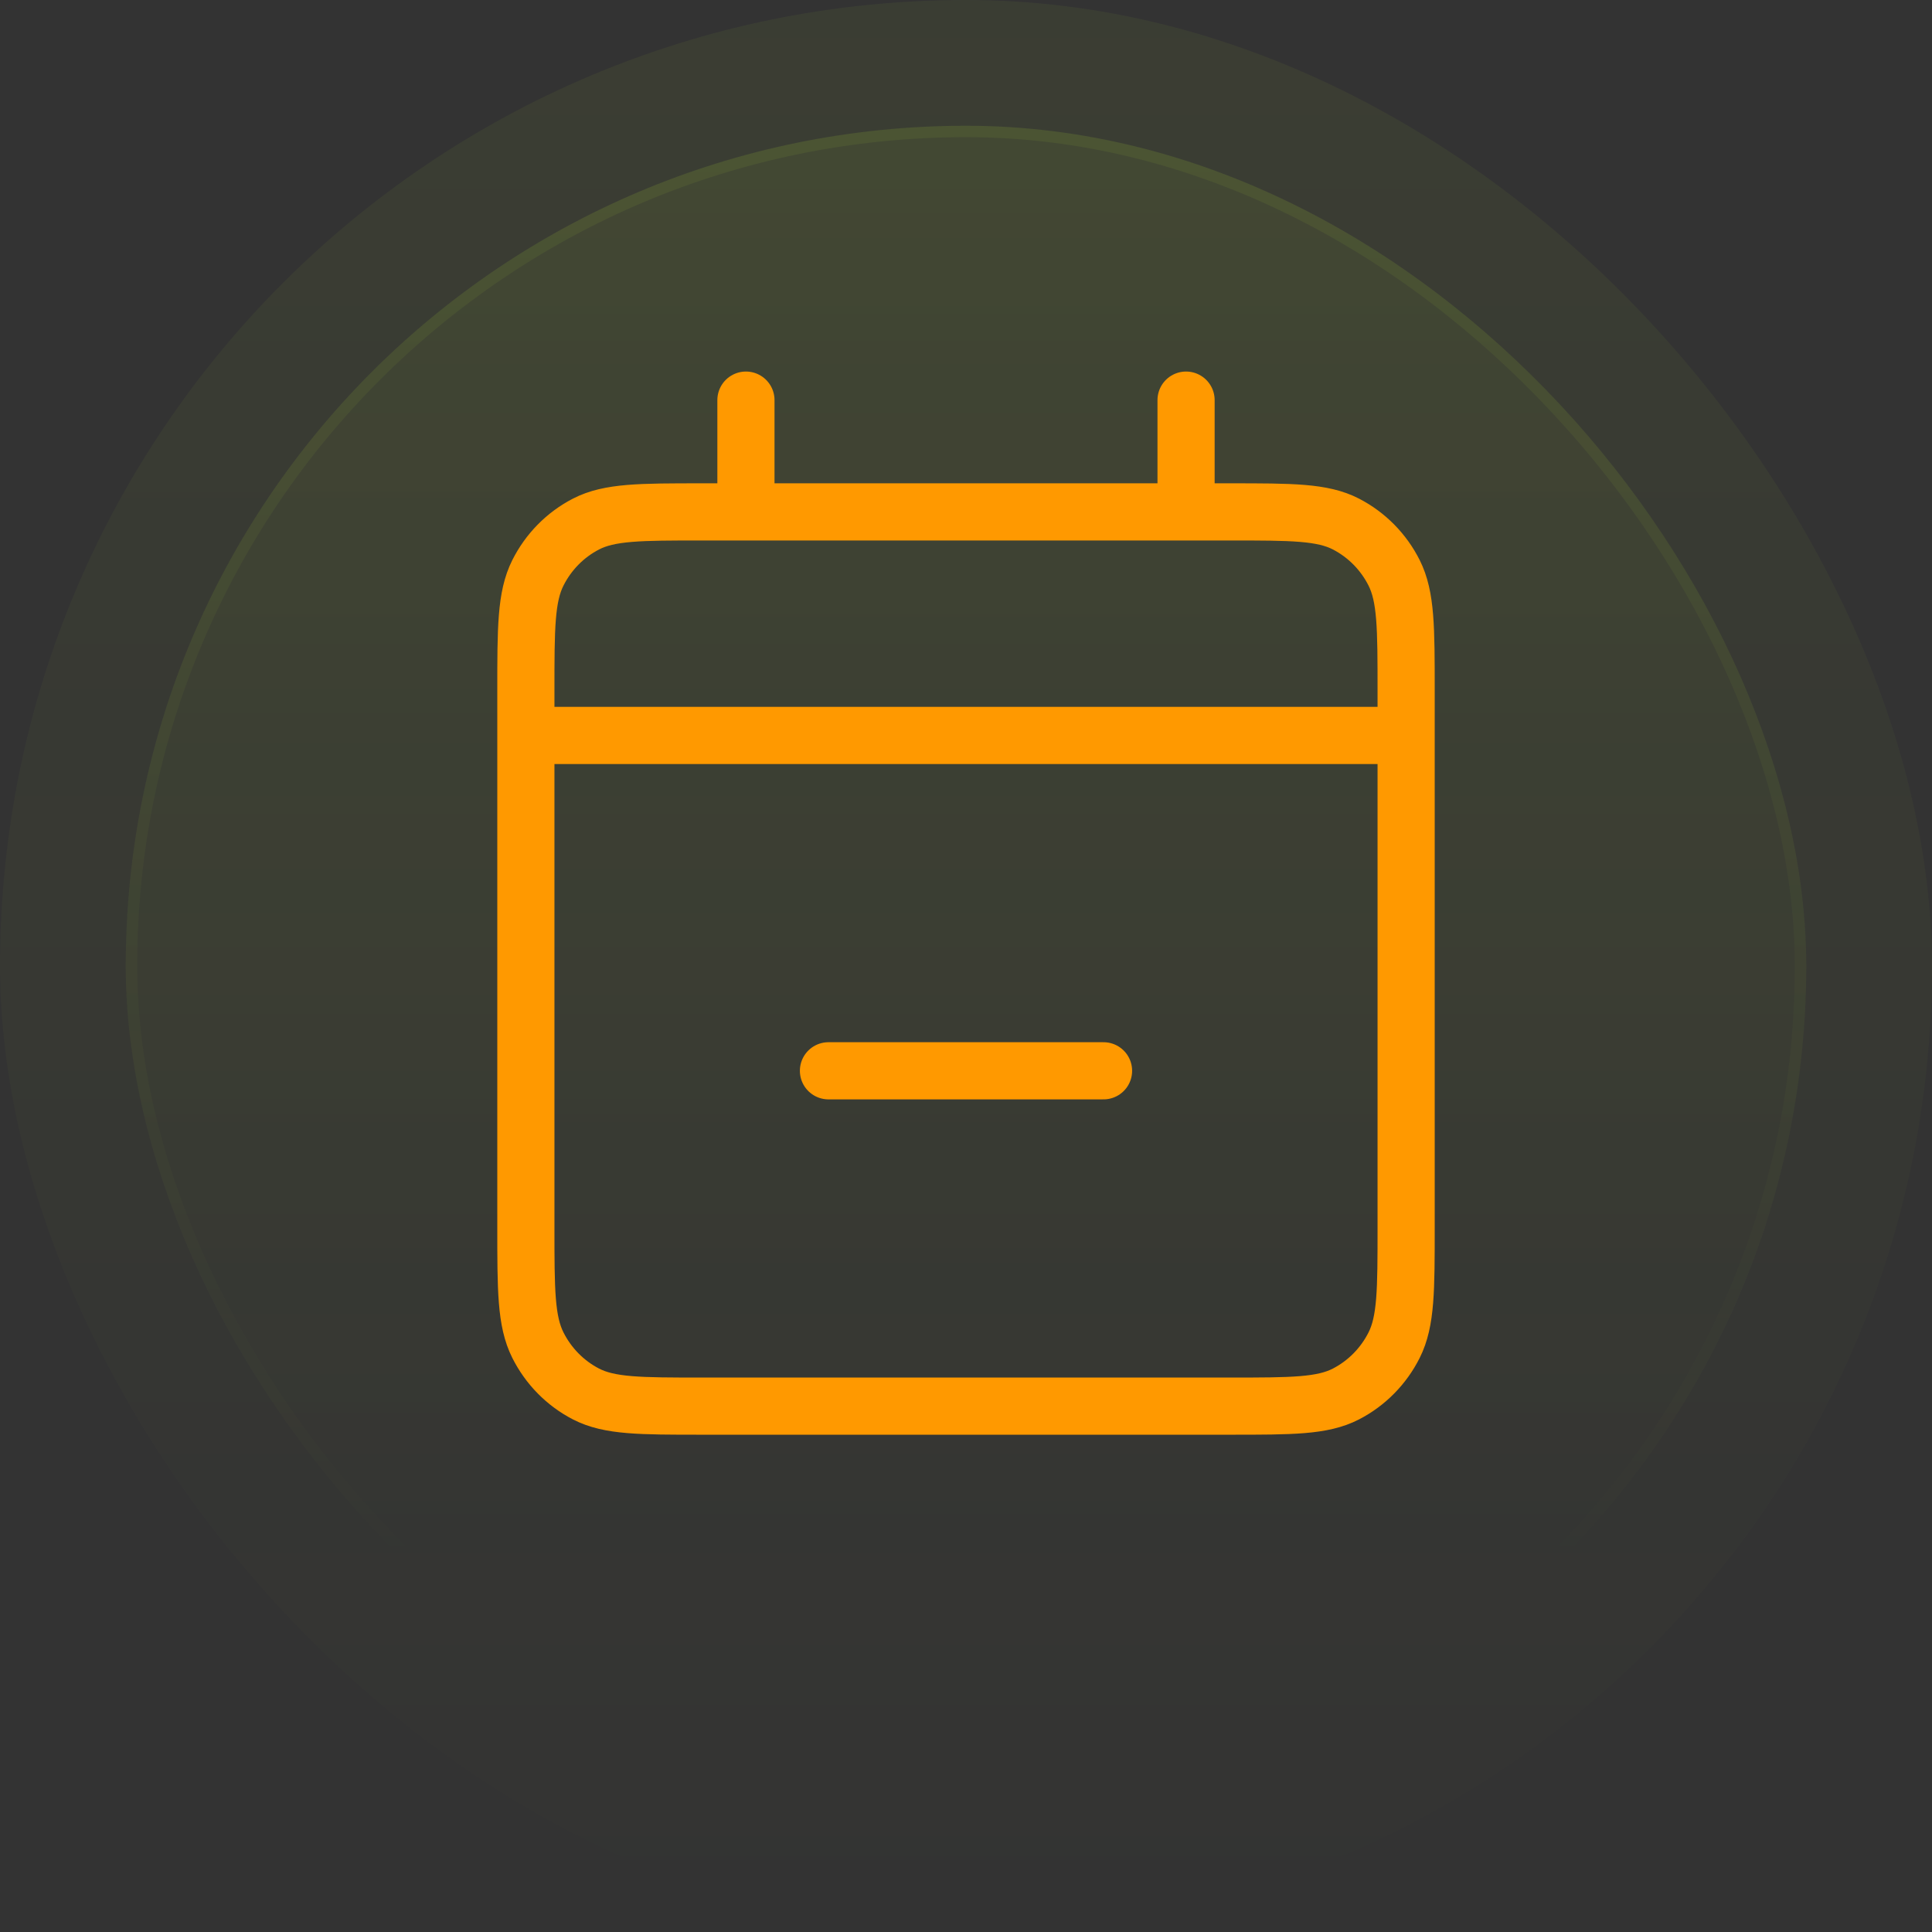 <svg width="169" height="169" viewBox="0 0 169 169" fill="none" xmlns="http://www.w3.org/2000/svg">
<rect x="0" y="0" width="169" height="169" fill="#333333" stroke="none"/>
<rect width="169" height="169" rx="84.5" fill="url(#paint0_linear_169_11982)" fill-opacity="0.05"/>
<rect x="11" y="11" width="147" height="147" rx="73.5" fill="url(#paint1_linear_169_11982)" fill-opacity="0.1"/>
<rect x="11.5" y="11.5" width="146" height="146" rx="73" stroke="url(#paint2_linear_169_11982)" stroke-opacity="0.2"/>
<path d="M46 64.333H123M46 64.333V107.357C46 112.833 46 115.569 47.049 117.661C47.972 119.501 49.443 120.998 51.254 121.935C53.311 123 56.005 123 61.385 123H107.615C112.995 123 115.685 123 117.742 121.935C119.553 120.998 121.029 119.501 121.952 117.661C123 115.571 123 112.838 123 107.373V64.333M46 64.333V60.423C46 54.947 46 52.207 47.049 50.115C47.972 48.276 49.443 46.781 51.254 45.843C53.313 44.778 56.01 44.778 61.401 44.778H65.25M123 64.333V60.407C123 54.942 123 52.205 121.952 50.115C121.029 48.276 119.553 46.781 117.742 45.843C115.683 44.778 112.991 44.778 107.601 44.778H103.75M65.25 44.778H103.75M65.25 44.778V35M103.75 44.778V35M96.531 93.667H72.469" stroke="#FF9900" stroke-width="5" stroke-linecap="round" stroke-linejoin="round"/>
<defs>
<linearGradient id="paint0_linear_169_11982" x1="84.5" y1="0" x2="84.5" y2="169" gradientUnits="userSpaceOnUse">
<stop stop-color="#CAFF33"/>
<stop offset="1" stop-color="#CAFF33" stop-opacity="0"/>
</linearGradient>
<linearGradient id="paint1_linear_169_11982" x1="84.5" y1="-86.338" x2="84.5" y2="390.419" gradientUnits="userSpaceOnUse">
<stop stop-color="#CAFF33"/>
<stop offset="0.468" stop-color="#CAFF33" stop-opacity="0"/>
</linearGradient>
<linearGradient id="paint2_linear_169_11982" x1="84.5" y1="-244.264" x2="84.5" y2="291.095" gradientUnits="userSpaceOnUse">
<stop stop-color="#CAFF33"/>
<stop offset="0.716" stop-color="#CAFF33" stop-opacity="0"/>
</linearGradient>
</defs>
</svg>
